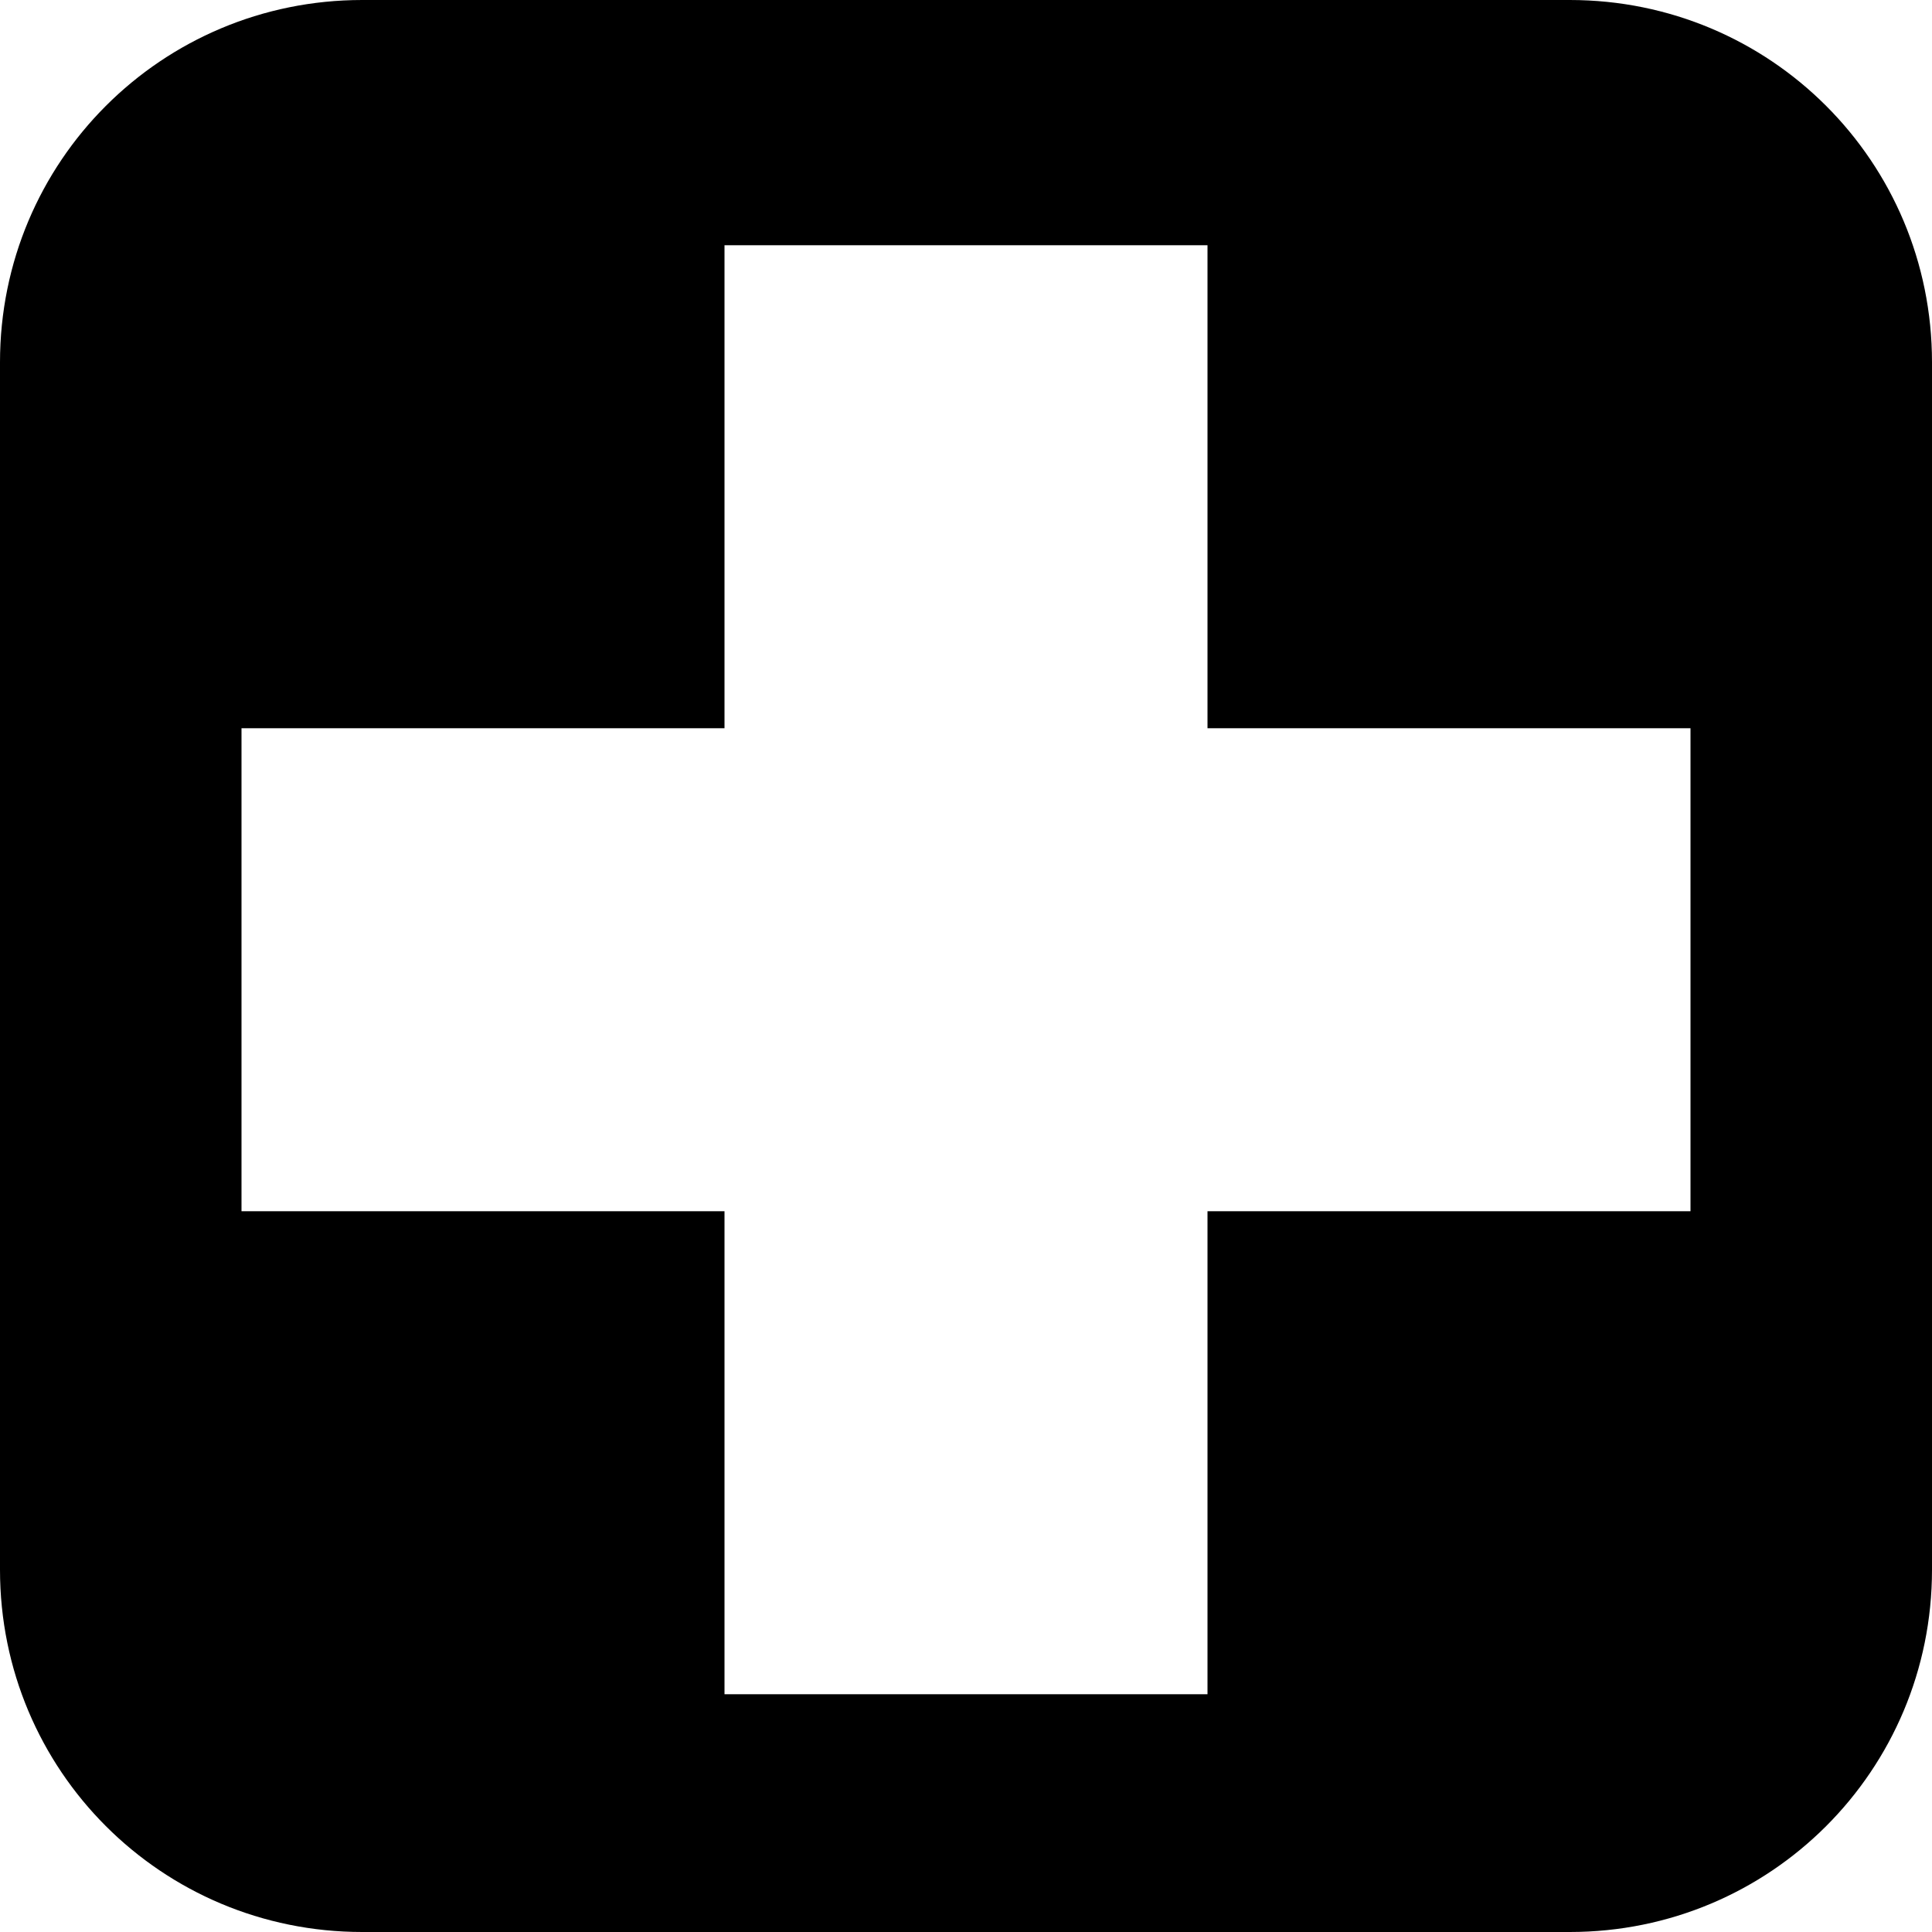 <?xml version="1.0" encoding="UTF-8" standalone="no"?>
<!-- Created with Inkscape (http://www.inkscape.org/) -->

<svg
   xmlns:dc="http://purl.org/dc/elements/1.1/"
   xmlns:cc="http://creativecommons.org/ns#"
   xmlns:rdf="http://www.w3.org/1999/02/22-rdf-syntax-ns#"
   xmlns:svg="http://www.w3.org/2000/svg"
   xmlns="http://www.w3.org/2000/svg"
   version="1.1"
   width="16"
   height="16"
   id="svg2">
  <title
     id="title3759">Hospital</title>
  <defs
     id="defs4" />
  <path
     d="M 3,0 C 1.338,0 0,1.338 0,3 l 0,10 c 0,1.662 1.338,3 3,3 l 10,0 c 1.662,0 3,-1.338 3,-3 L 16,3 C 16,1.338 14.662,0 13,0 L 3,0 z m 3,2.031 4,0 0,4 4,0 0,4 -4,0 0,4 -4,0 0,-4 -4,0 0,-4 4,0 0,-4 z"
     id="rect3805"
     style="fill:#000000;fill-opacity:1;stroke:none" />
</svg>
